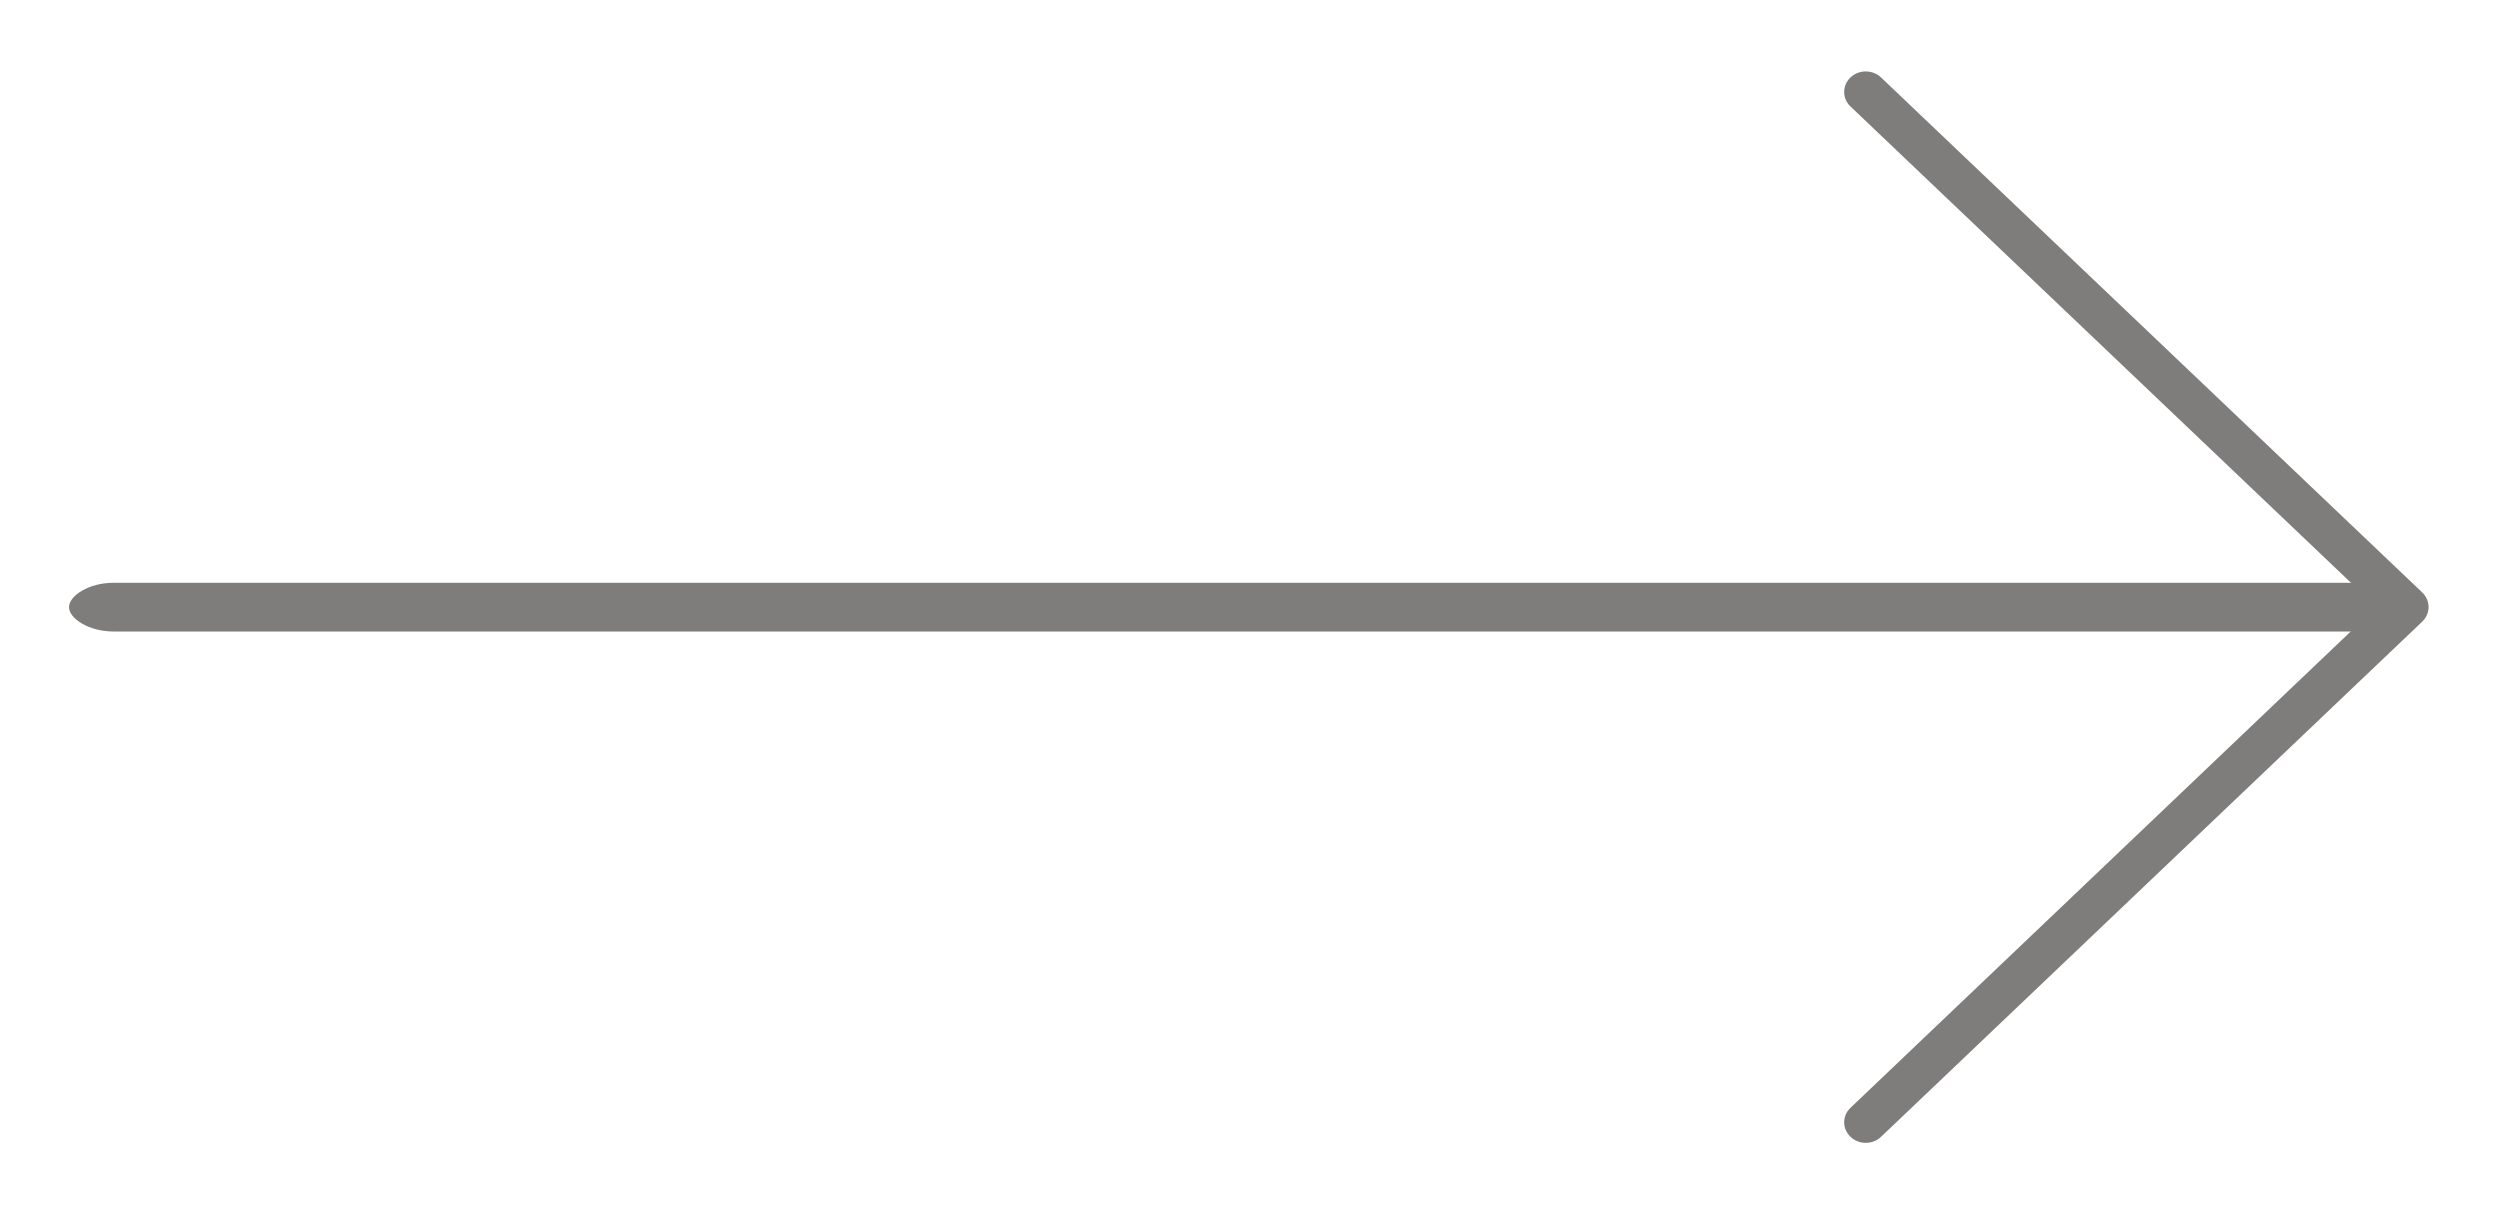 <svg width="35" height="17" viewBox="0 0 35 17" fill="#7F7C7C" xmlns="http://www.w3.org/2000/svg">
<path d="M1.586 8.841H33.347C33.689 8.841 33.966 8.659 33.966 8.5C33.966 8.341 33.689 8.159 33.347 8.159H1.586C1.244 8.159 0.966 8.341 0.966 8.5C0.966 8.659 1.244 8.841 1.586 8.841Z" />
<path d="M26.12 16C26.198 16 26.275 15.972 26.334 15.916L33.912 8.702C33.968 8.648 34 8.575 34 8.498C34 8.422 33.968 8.349 33.912 8.295L26.334 1.084C26.216 0.972 26.024 0.972 25.907 1.084C25.789 1.196 25.789 1.379 25.907 1.491L33.27 8.498L25.907 15.509C25.789 15.621 25.789 15.803 25.907 15.915C25.966 15.972 26.043 16 26.12 16Z"/>
</svg>